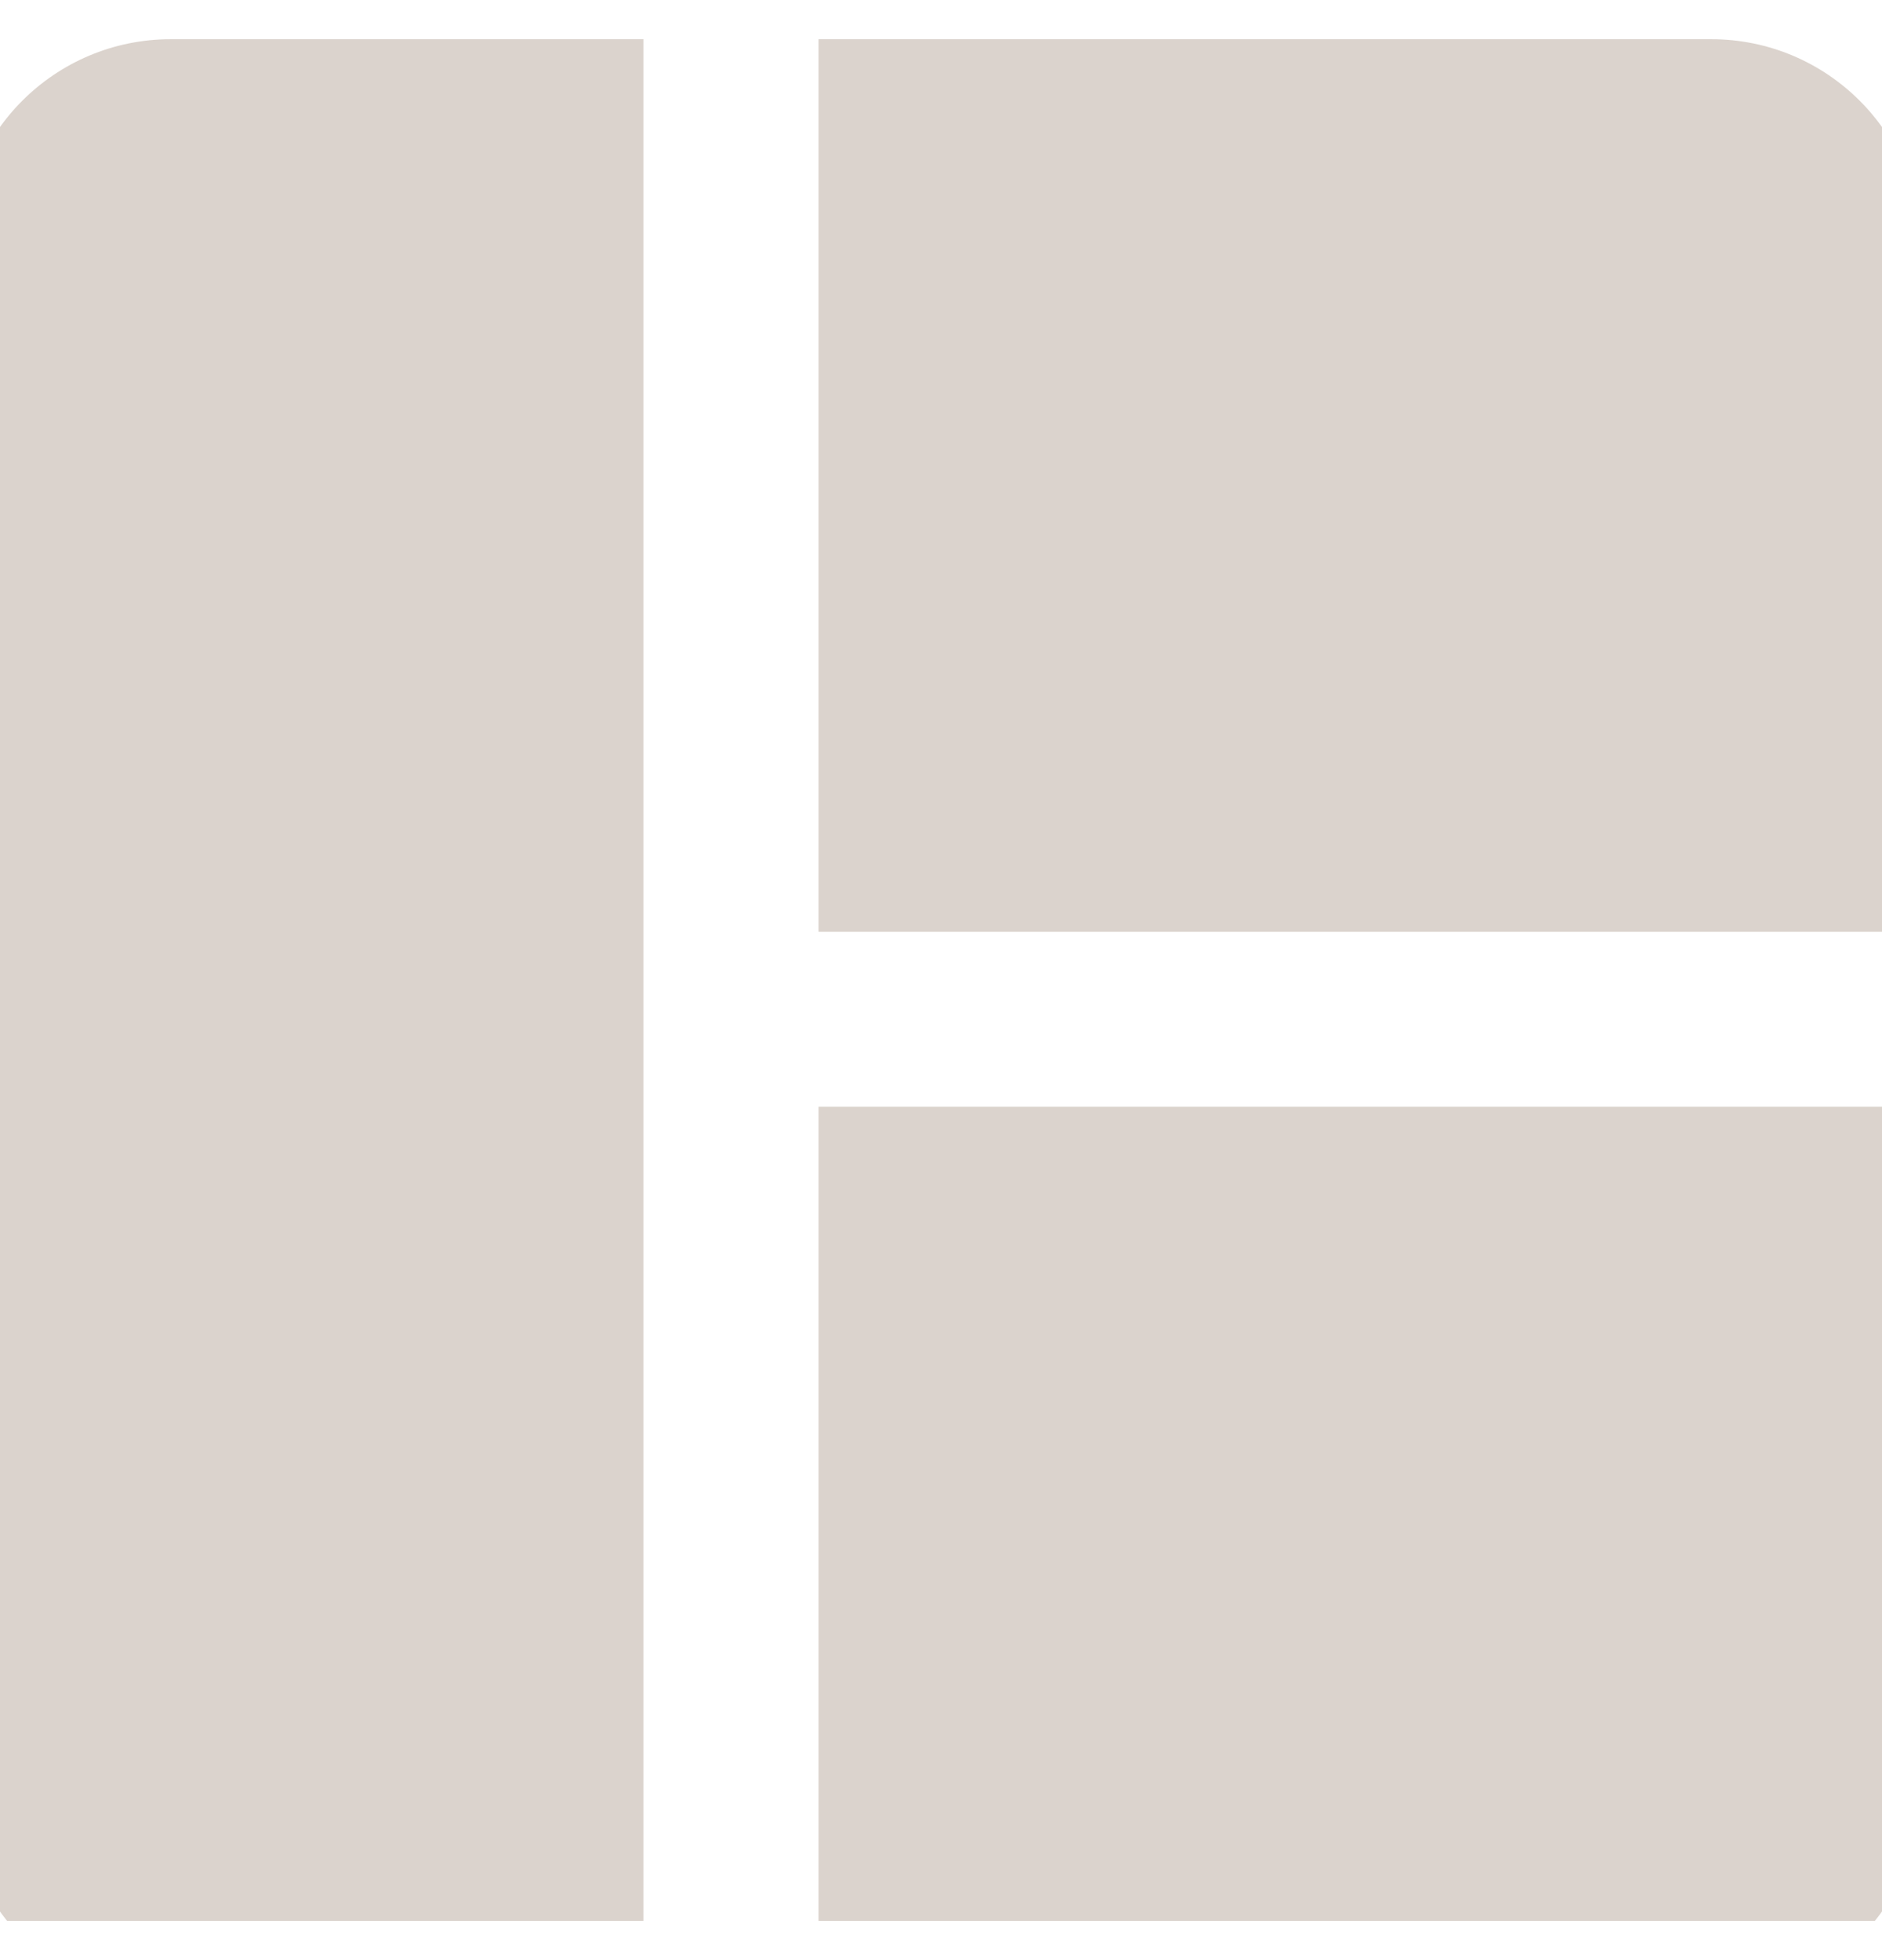 <svg width="24" height="25" viewBox="0 0 24 25" fill="none" xmlns="http://www.w3.org/2000/svg">
<g clip-path="url(#clip0_70_45)">
<g clip-path="url(#clip1_70_45)">
<path fill-rule="evenodd" clip-rule="evenodd" d="M2.179 0.5H8.205V13V25.5H2.179C0.699 25.5 -0.5 24.301 -0.5 22.821V3.179C-0.5 1.699 0.699 0.5 2.179 0.5ZM10.438 14.116V25.5H21.821C23.301 25.5 24.5 24.301 24.5 22.821V14.116H10.438ZM24.5 11.884H10.438V0.5H21.821C23.301 0.5 24.5 1.699 24.5 3.179V11.884Z" fill="#DBD3CD"/>
</g>
</g>
<defs>
<clipPath id="clip0_70_45">
<rect width="24" height="24" fill="white" transform="translate(0 0.5)"/>
</clipPath>
<clipPath id="clip1_70_45">
<rect width="25" height="25" fill="white" transform="translate(-0.5 0.5)"/>
</clipPath>
</defs>
</svg>
